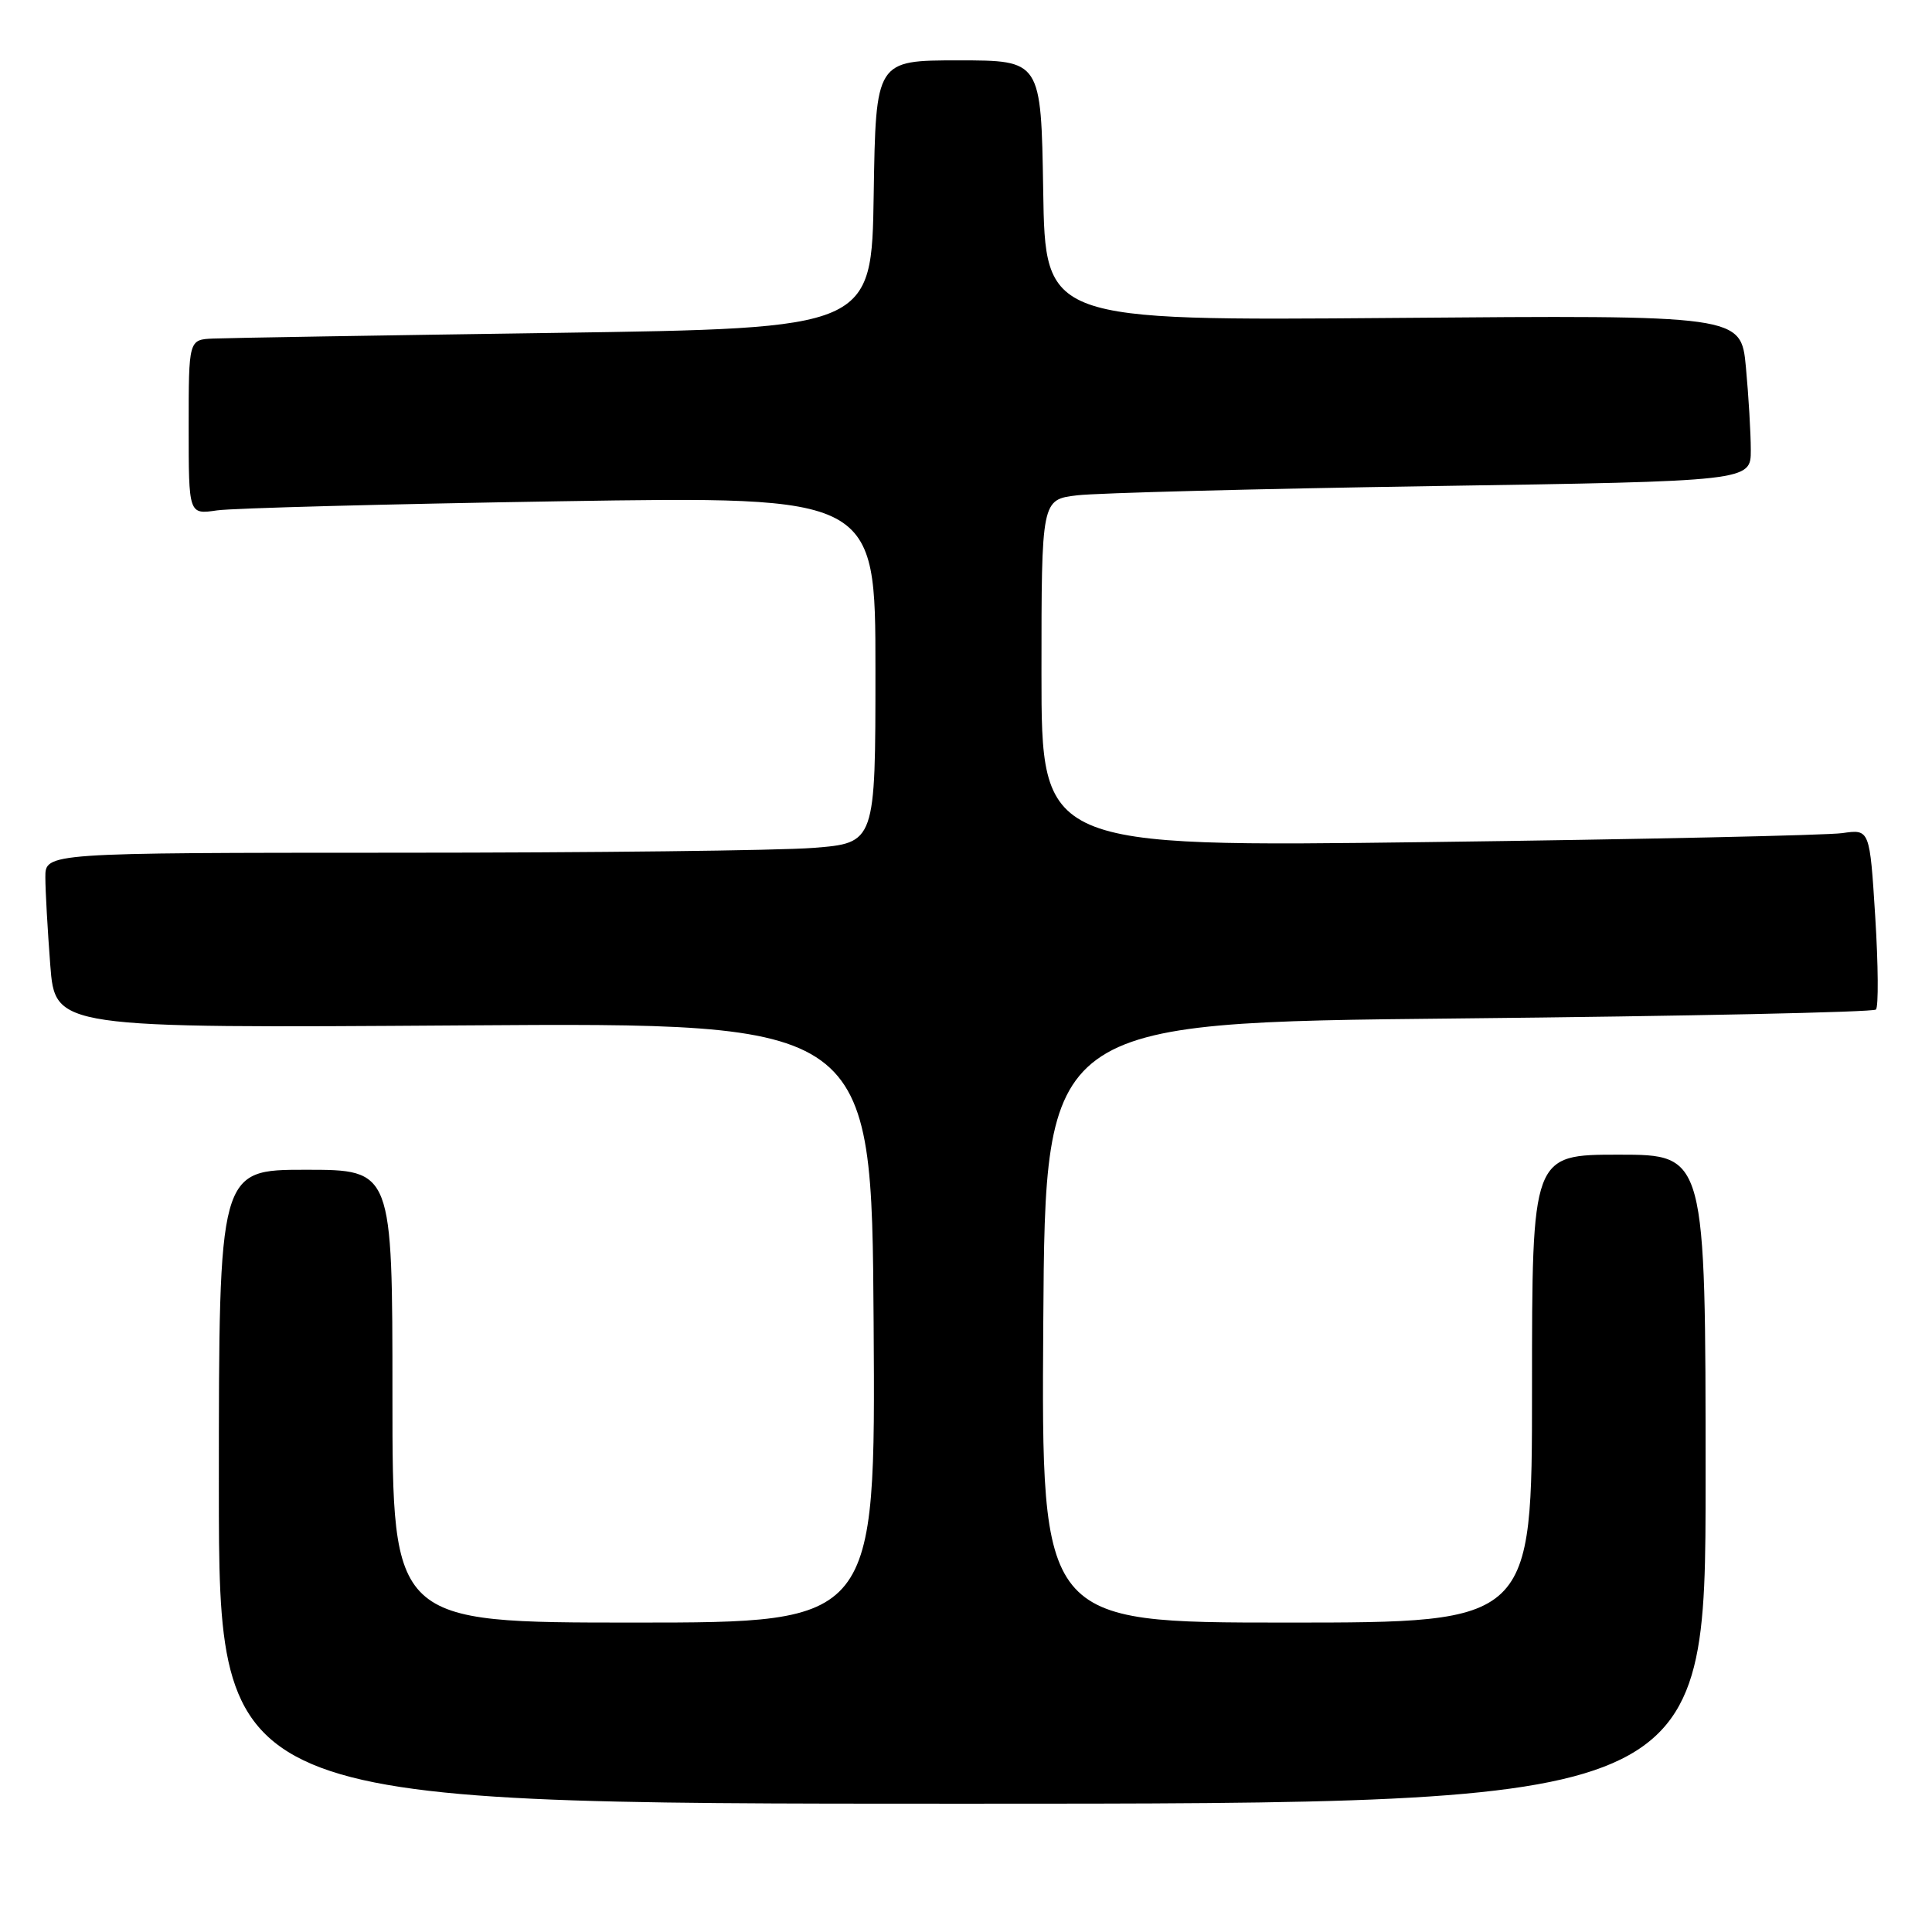 <?xml version="1.0" encoding="UTF-8" standalone="no"?>
<!DOCTYPE svg PUBLIC "-//W3C//DTD SVG 1.1//EN" "http://www.w3.org/Graphics/SVG/1.1/DTD/svg11.dtd" >
<svg xmlns="http://www.w3.org/2000/svg" xmlns:xlink="http://www.w3.org/1999/xlink" version="1.1" viewBox="0 0 256 256">
 <g >
 <path fill="currentColor"
d=" M 226.00 196.00 C 226.00 153.00 226.00 153.00 214.50 153.00 C 203.00 153.00 203.00 153.00 203.00 184.00 C 203.00 215.00 203.00 215.00 170.49 215.00 C 137.98 215.00 137.98 215.00 138.24 175.25 C 138.50 135.50 138.50 135.50 193.22 134.95 C 223.31 134.65 248.22 134.12 248.57 133.77 C 248.92 133.41 248.88 127.89 248.48 121.50 C 247.75 109.87 247.75 109.87 244.13 110.39 C 242.13 110.68 217.44 111.22 189.25 111.58 C 138.00 112.24 138.00 112.24 138.00 89.22 C 138.00 66.19 138.00 66.19 142.75 65.63 C 145.36 65.32 166.51 64.77 189.75 64.41 C 232.00 63.76 232.00 63.76 231.99 59.63 C 231.99 57.36 231.69 52.41 231.34 48.63 C 230.69 41.75 230.69 41.75 184.59 42.13 C 138.50 42.50 138.50 42.50 138.23 25.25 C 137.95 8.00 137.95 8.00 127.00 8.00 C 116.05 8.00 116.05 8.00 115.77 25.75 C 115.50 43.50 115.50 43.50 73.50 44.11 C 50.40 44.44 30.04 44.78 28.25 44.86 C 25.00 45.00 25.00 45.00 25.00 56.59 C 25.00 68.18 25.00 68.18 28.75 67.63 C 30.81 67.33 51.29 66.79 74.25 66.42 C 116.00 65.76 116.00 65.76 116.00 88.73 C 116.00 111.70 116.00 111.70 107.75 112.35 C 103.21 112.70 78.46 112.99 52.75 112.99 C 6.00 113.00 6.00 113.00 6.01 116.25 C 6.01 118.04 6.31 123.27 6.66 127.87 C 7.31 136.24 7.31 136.24 61.41 135.87 C 115.50 135.50 115.50 135.50 115.76 175.25 C 116.02 215.00 116.02 215.00 84.01 215.00 C 52.00 215.00 52.00 215.00 52.00 185.00 C 52.00 155.00 52.00 155.00 40.50 155.00 C 29.00 155.00 29.00 155.00 29.00 197.00 C 29.00 239.00 29.00 239.00 127.50 239.00 C 226.00 239.00 226.00 239.00 226.00 196.00 Z "/>
</g>
</svg>